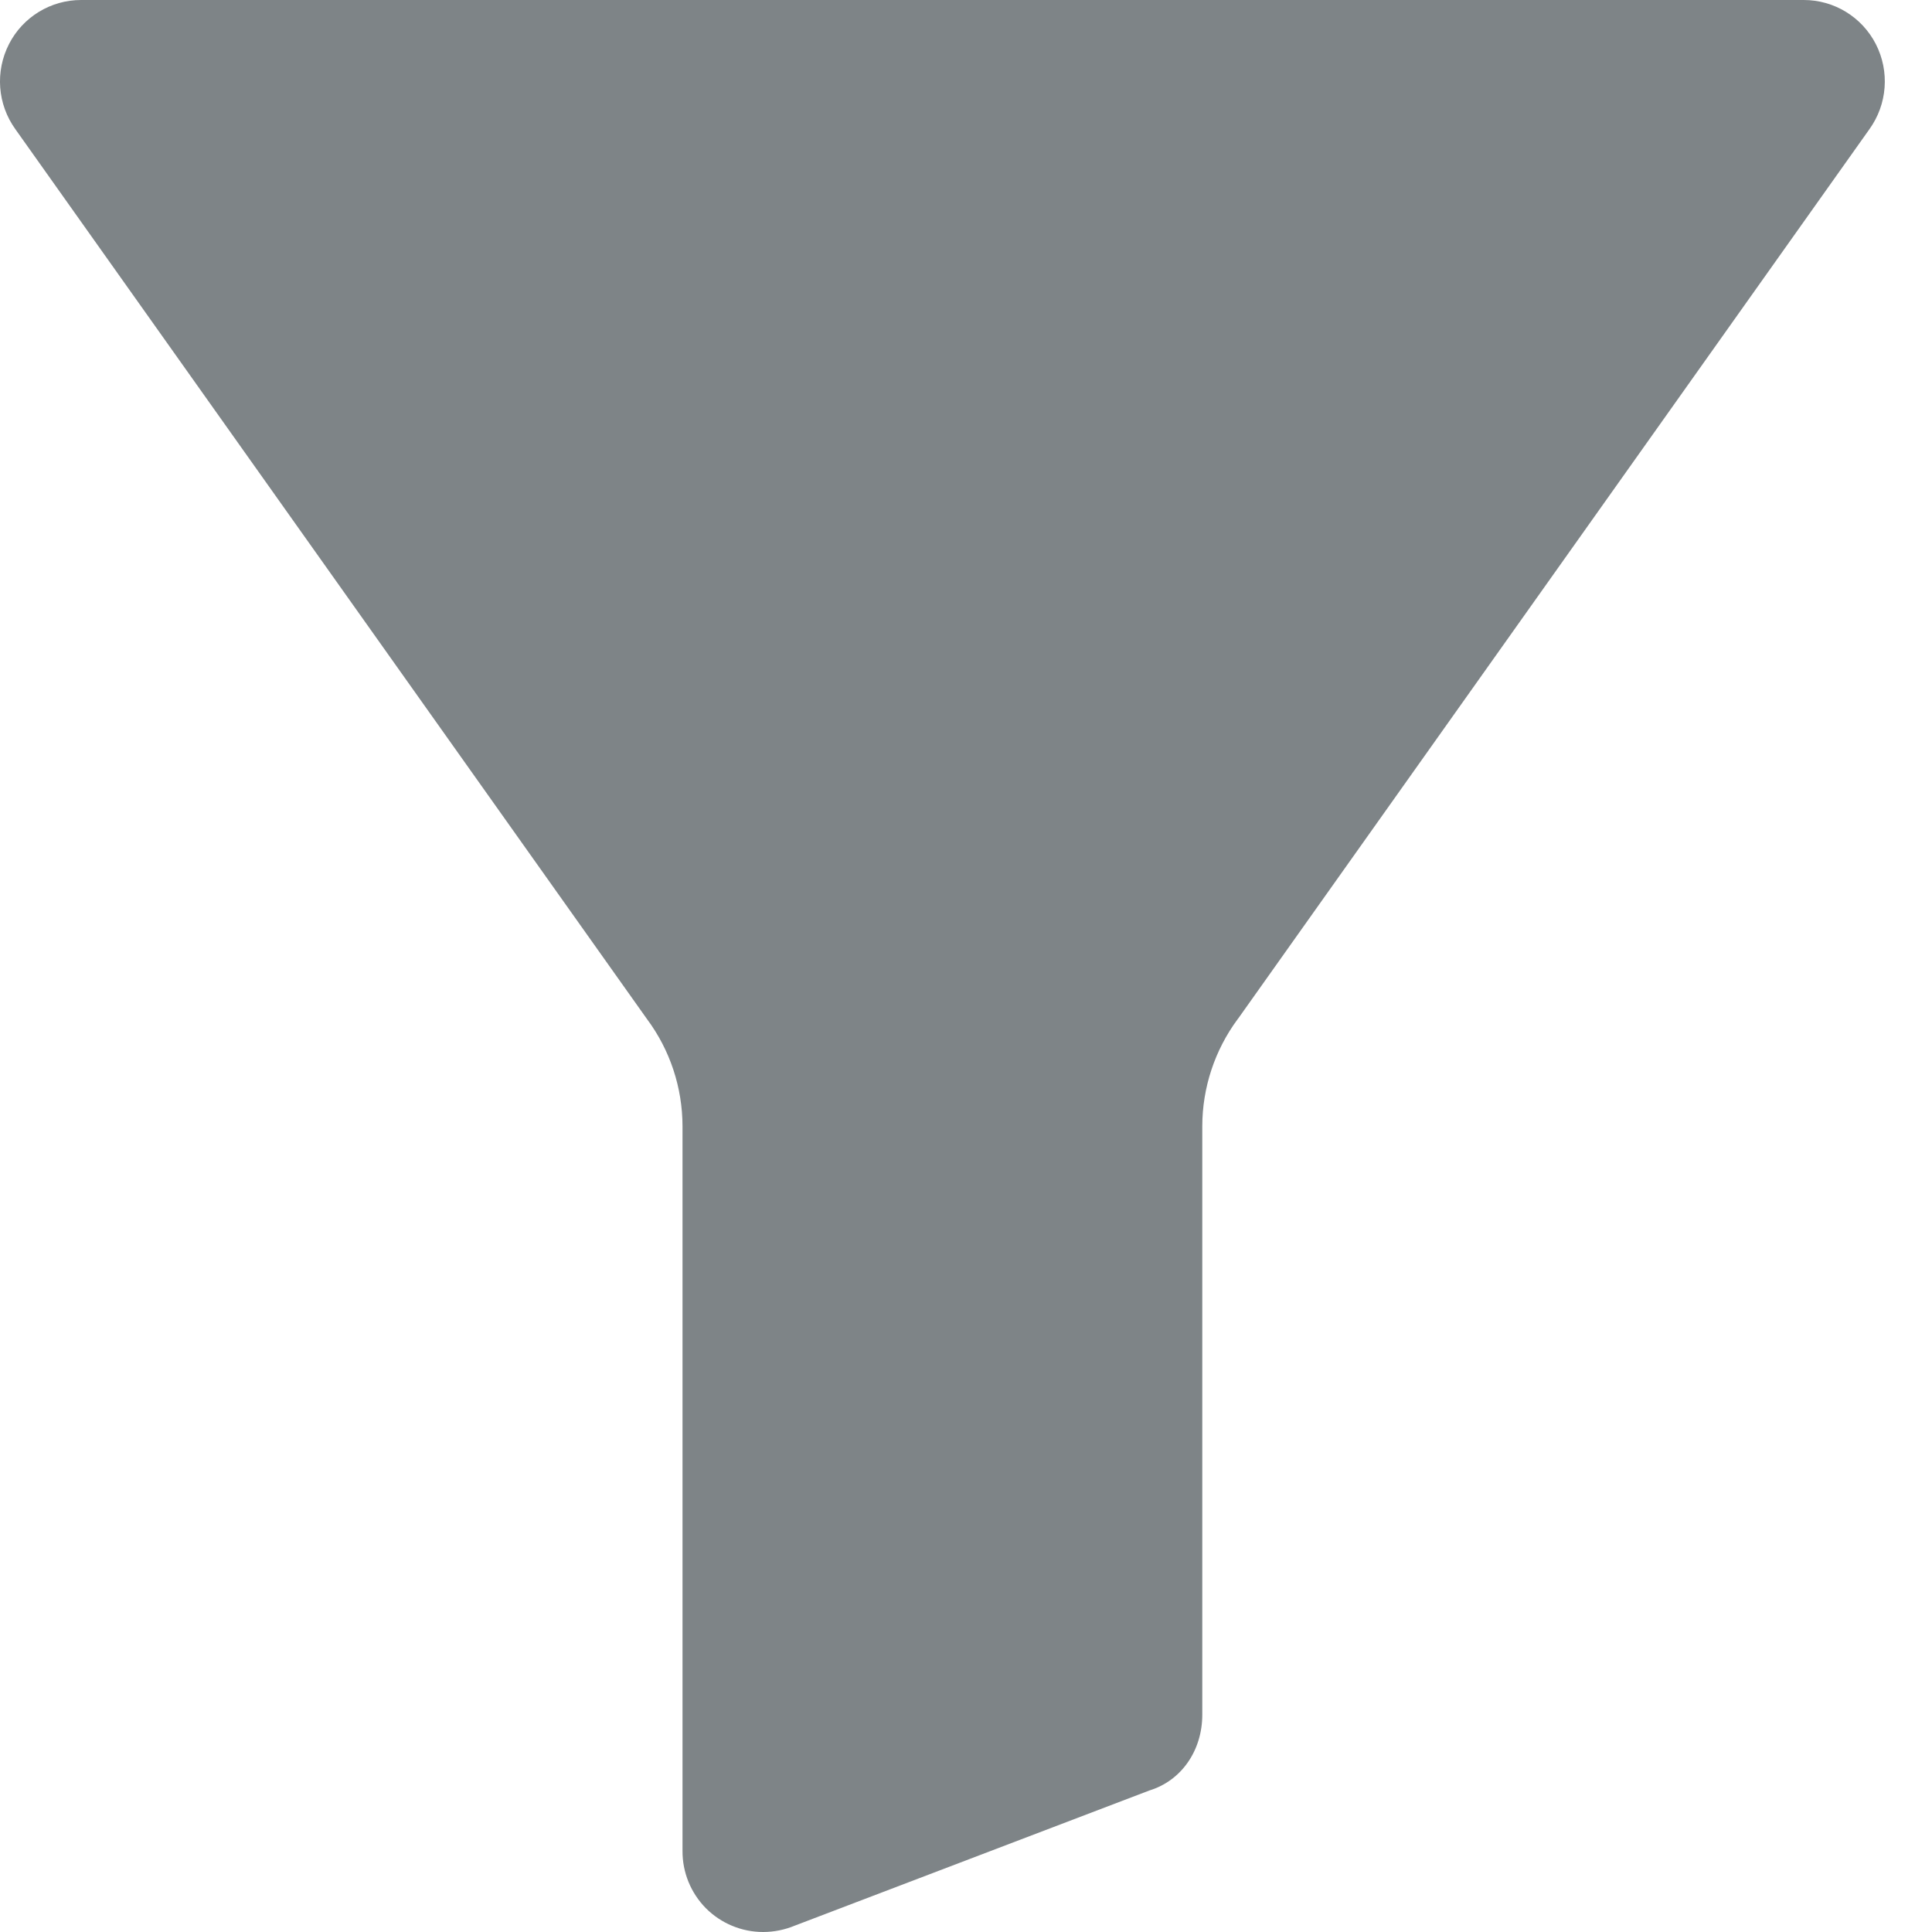 <svg width="30" height="30" viewBox="0 0 30 30" fill="none" xmlns="http://www.w3.org/2000/svg">
<path d="M28.007 2.25887e-06H1.261C0.789 -0.001 0.356 0.263 0.141 0.682C-0.078 1.108 -0.04 1.62 0.24 2.008L10.038 15.812C10.042 15.816 10.045 15.821 10.048 15.826C10.405 16.306 10.597 16.889 10.598 17.487V28.741C10.596 29.074 10.727 29.394 10.961 29.631C11.197 29.867 11.516 30 11.849 30C12.018 30 12.186 29.966 12.342 29.901L17.849 27.802C18.342 27.651 18.669 27.185 18.669 26.625V17.487C18.67 16.889 18.863 16.306 19.218 15.826C19.222 15.821 19.225 15.816 19.229 15.812L29.027 2.008C29.307 1.62 29.345 1.108 29.127 0.683C28.911 0.263 28.478 -0.001 28.007 2.25887e-06V2.25887e-06Z" fill="#7E8487"/>
</svg>
